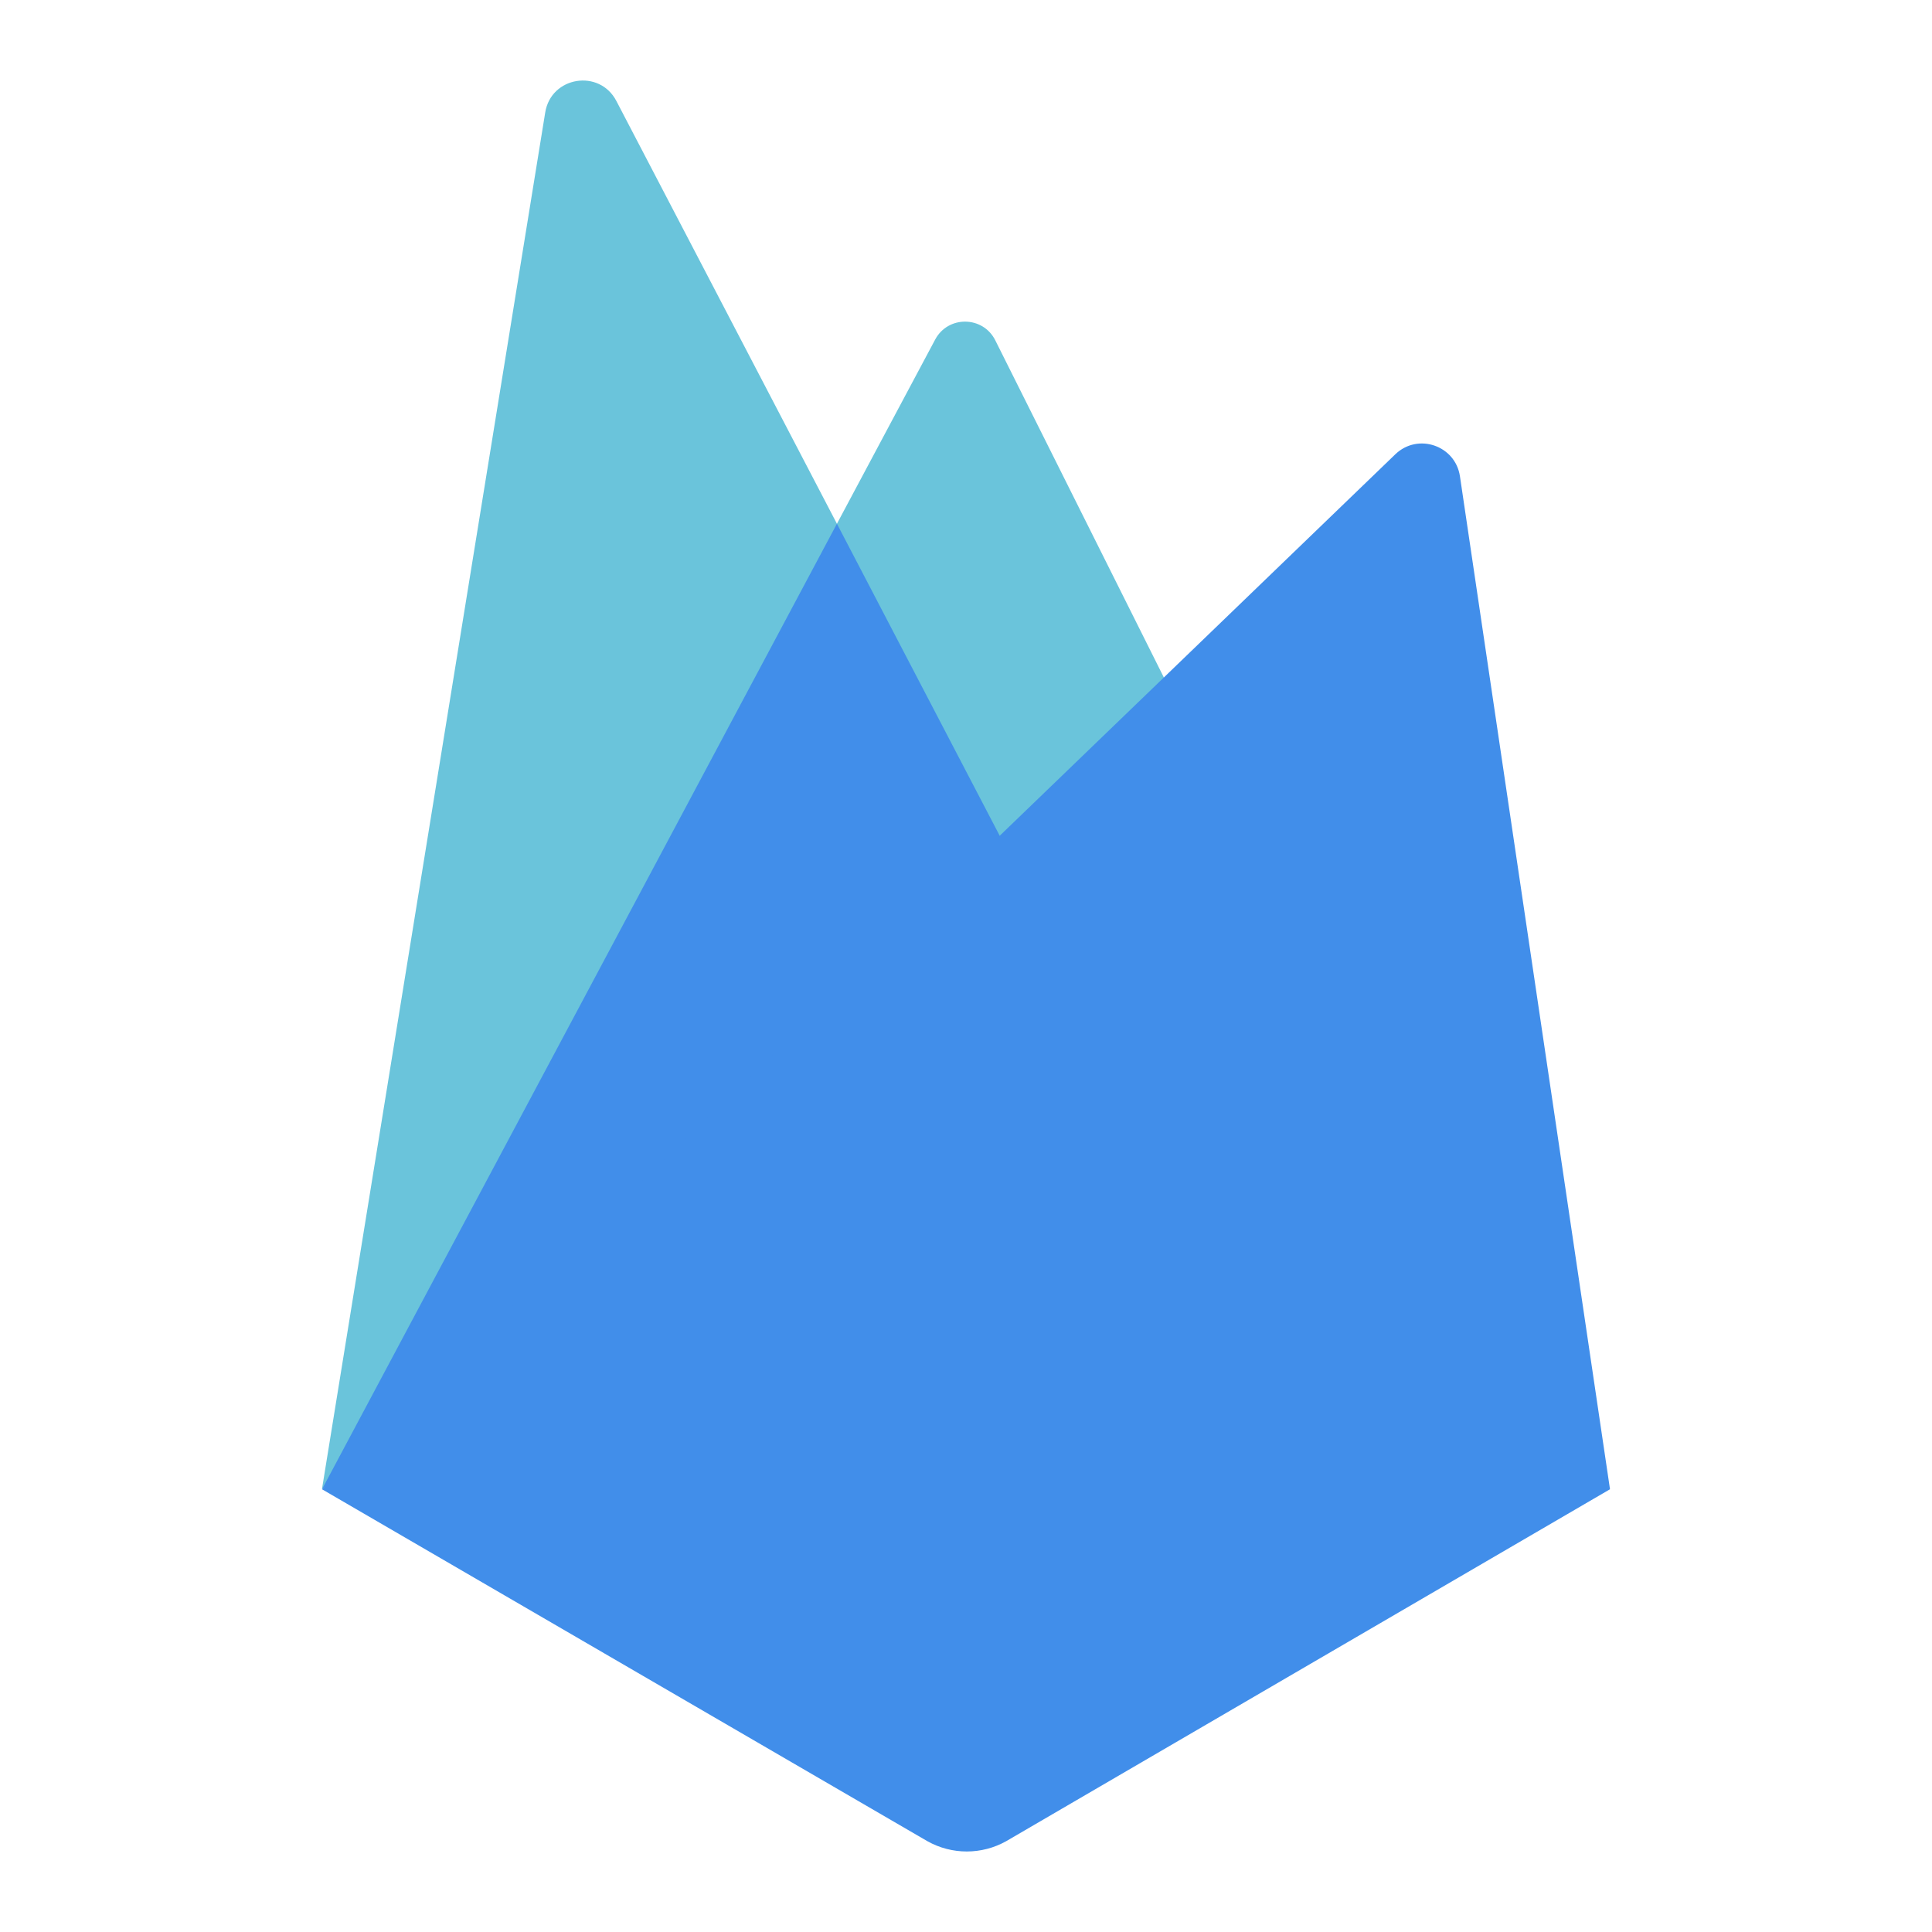 <svg xmlns="http://www.w3.org/2000/svg" viewBox="0 0 48 48" width="30" height="30"><path fill="#6AC4DB" d="M8,37L23.234,8.436c0.321-0.602,1.189-0.591,1.494,0.02L30,19L8,37z"/><path fill="#6AC4DB" d="M8,36.992l5.546-34.199c0.145-0.895,1.347-1.089,1.767-0.285L26,22.992L8,36.992z"/><path fill="#418EEA" d="M8.008 36.986L8.208 36.829 25.737 22.488 20.793 13.012z"/><path fill="#418EEA" d="M8,37l26.666-25.713c0.559-0.539,1.492-0.221,1.606,0.547L40,37l-15,8.743 c-0.609,0.342-1.352,0.342-1.961,0L8,37z"/></svg>